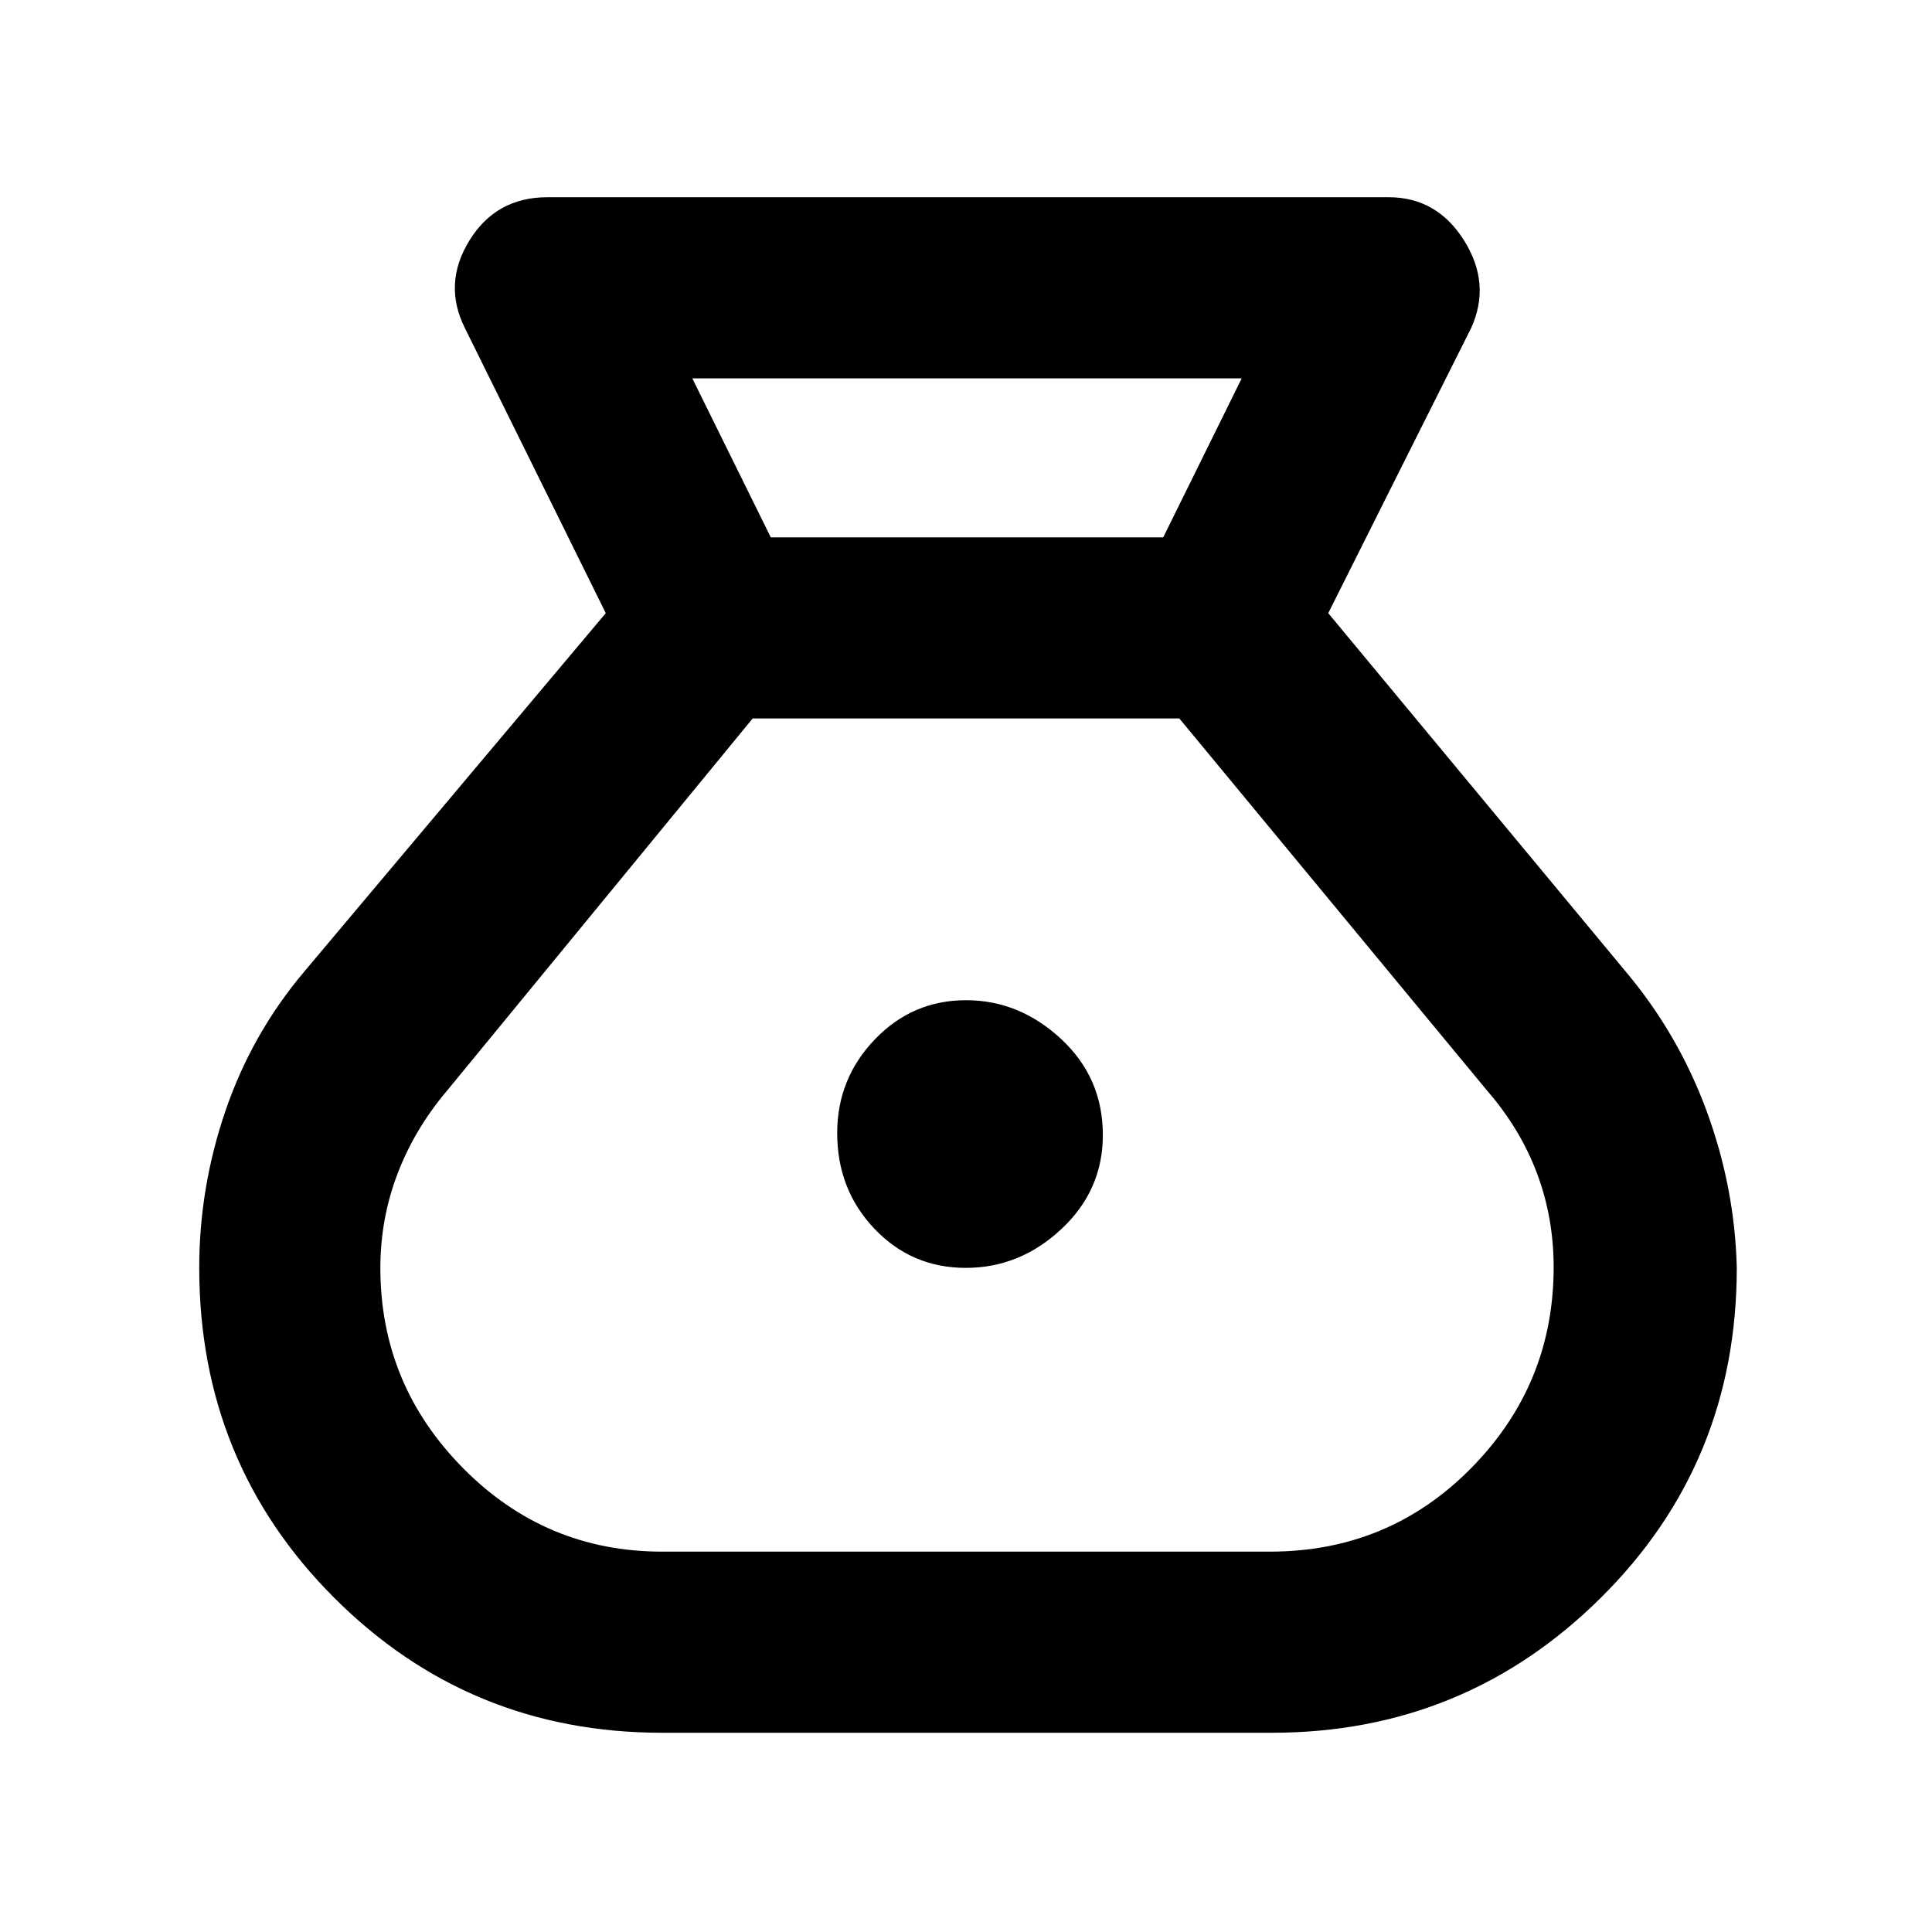 <svg xmlns="http://www.w3.org/2000/svg" height="48" viewBox="0 -960 960 960" width="48"><path d="M329-99q-95.85 0-162.92-67.05Q99-233.1 99-330.08q0-39.88 13.06-78.04Q125.12-446.27 151-477l150-178.33L231-797q-11-22 2.25-43.5T272-862h418q24 0 37.5 21.5T731-797l-71 141.67L808-477q26 31 40 69.01 14 38.01 15 77.94Q863-233 795.38-166 727.75-99 632-99H329Zm150.88-231q-26.88 0-45.38-19.44Q416-368.89 416-397q0-27 18.67-46.5Q453.35-463 480-463q26.54 0 47.27 19.27Q548-424.47 548-396q0 27.47-20.62 46.73Q506.76-330 479.88-330ZM383-693h195l39-79H344l39 79Zm-54 504h302q59.13 0 100.07-41.56Q772-272.13 772-330.36q0-24.57-8.27-46.6Q755.47-399 739-418L586-603H374L222.09-418Q206-399 197.5-376.69q-8.5 22.31-8.5 46.73 0 57.86 41.03 99.41Q271.07-189 329-189Z"/></svg>
